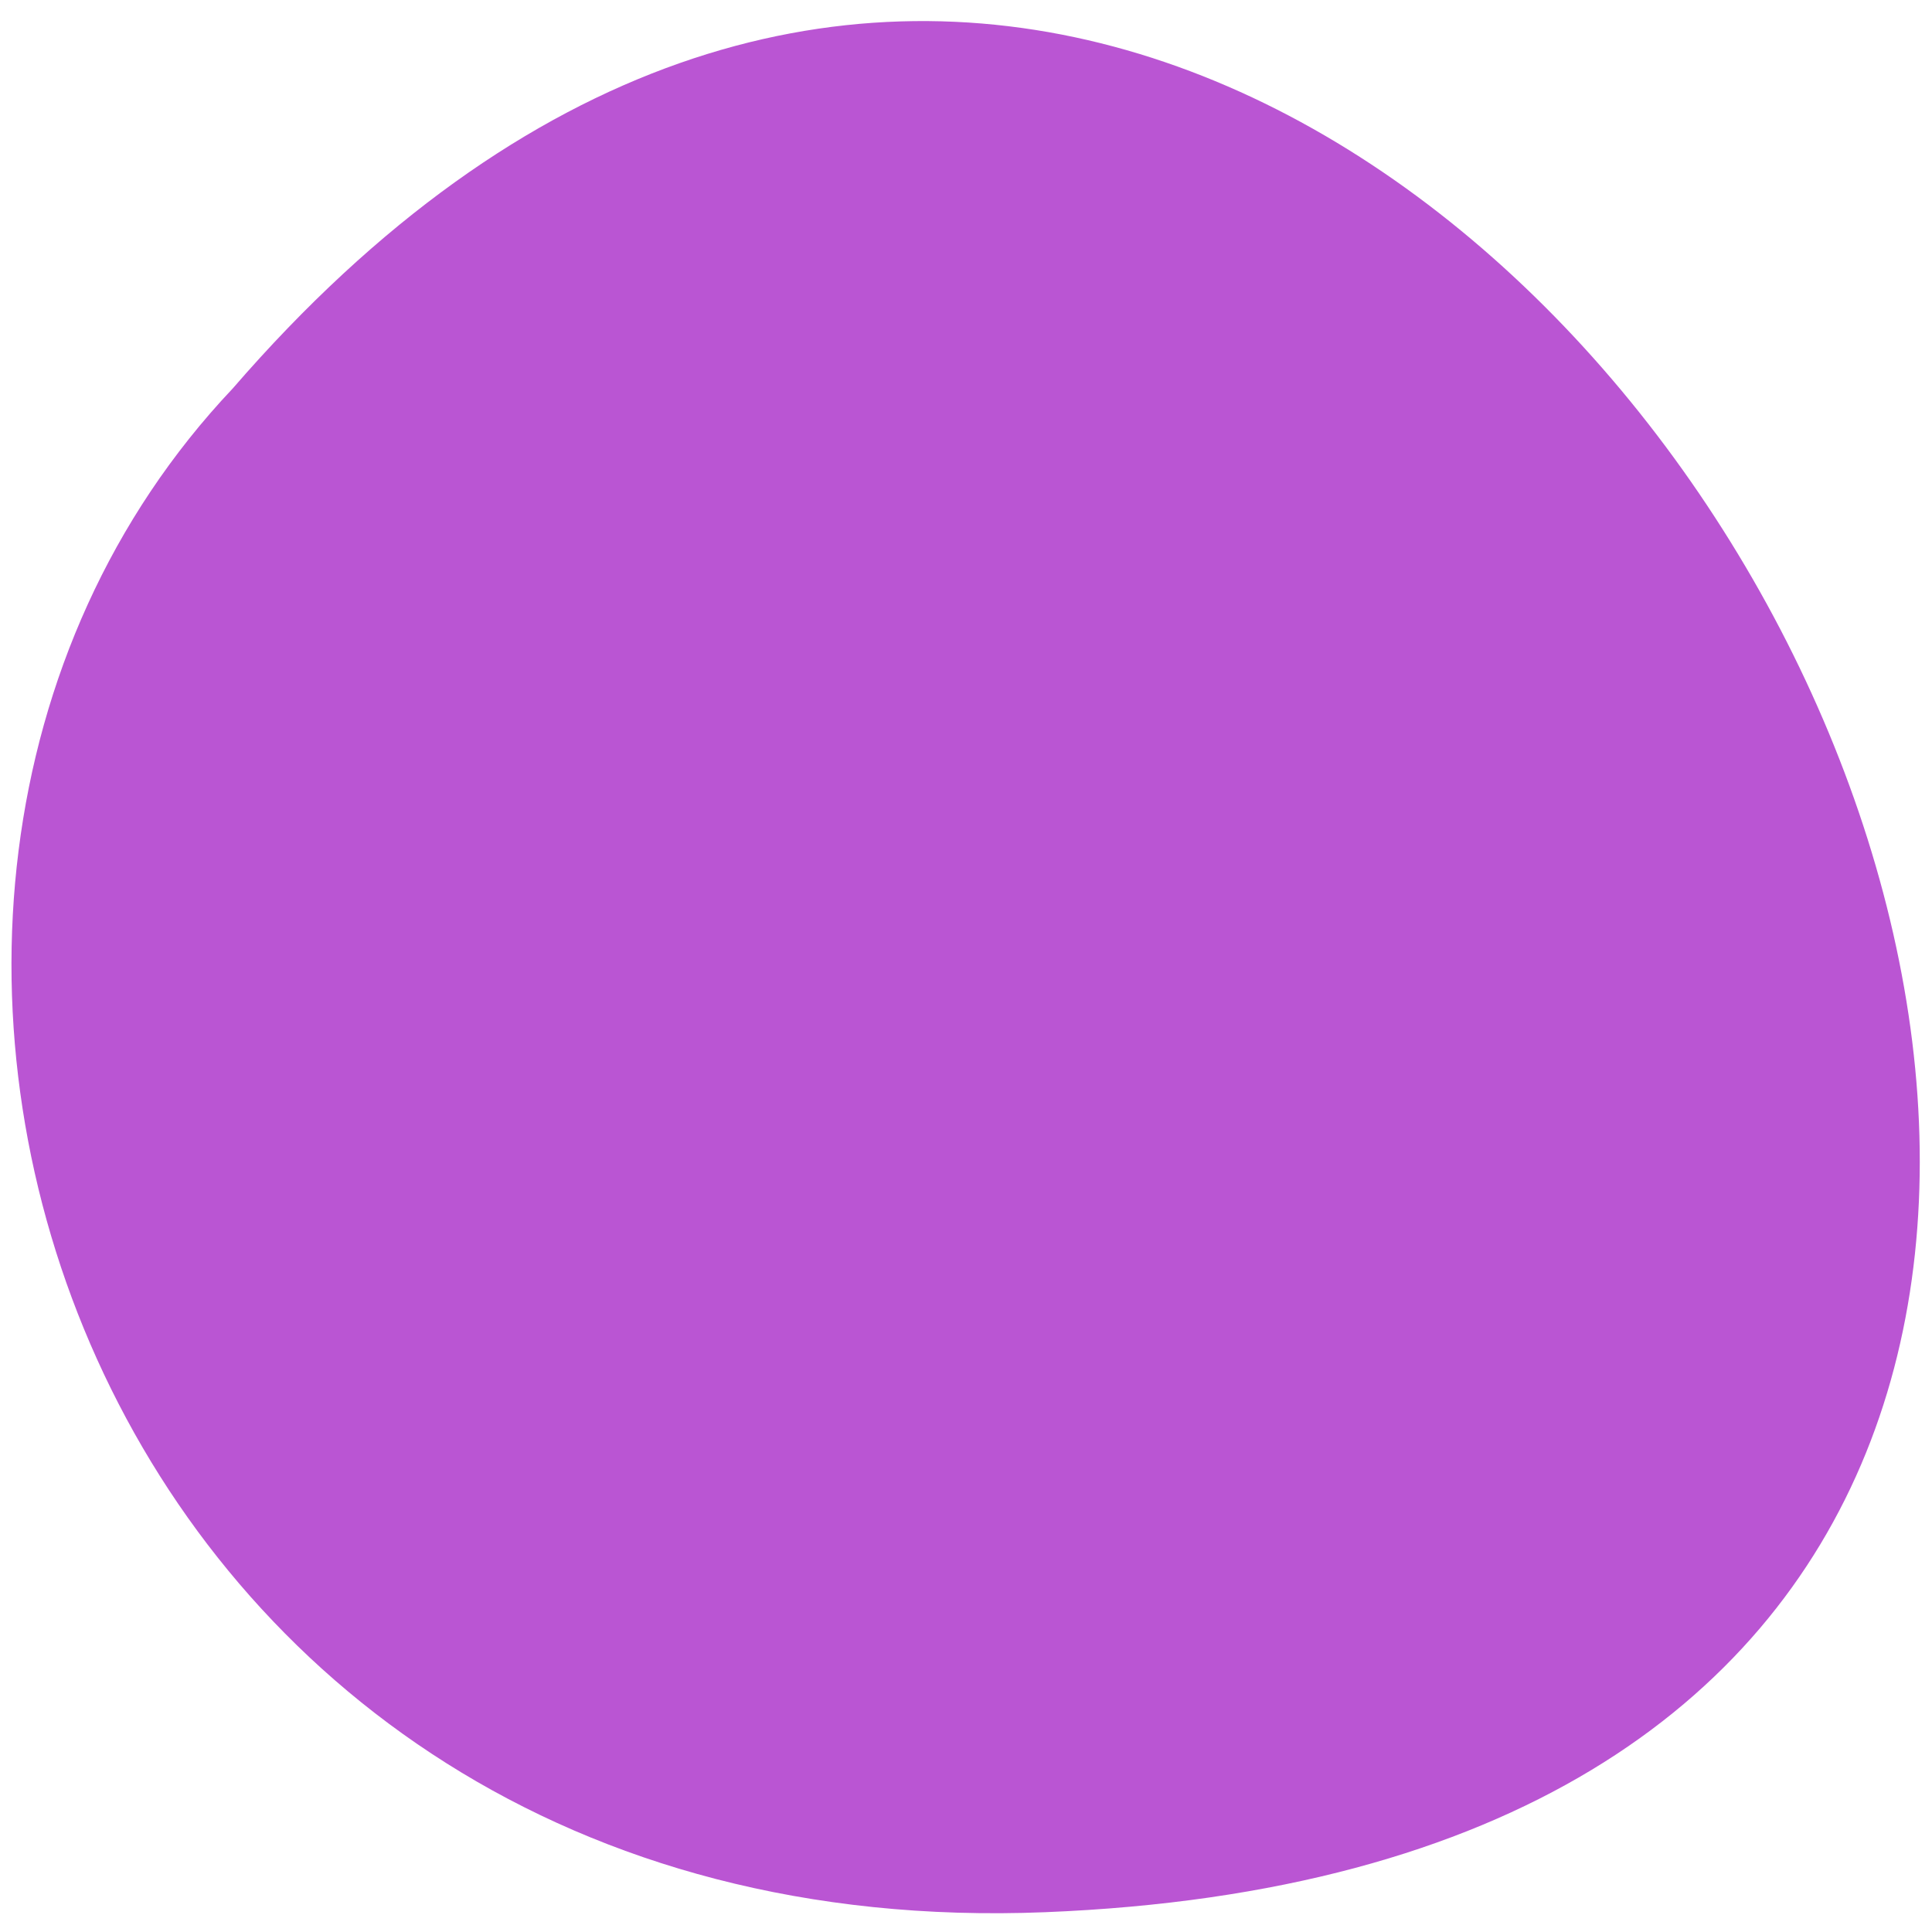 
<svg xmlns="http://www.w3.org/2000/svg" xmlns:xlink="http://www.w3.org/1999/xlink" width="32px" height="32px" viewBox="0 0 32 32" version="1.1">
<g id="surface1">
<path style=" stroke:none;fill-rule:nonzero;fill:rgb(72.941%,33.333%,82.745%);fill-opacity:1;" d="M 17.312 31.672 C 48.07 30.441 23.203 -15.926 3.855 6.434 C -4.266 15.023 1.496 32.309 17.312 31.672 Z M 17.312 31.672 "/>
</g>
</svg>
